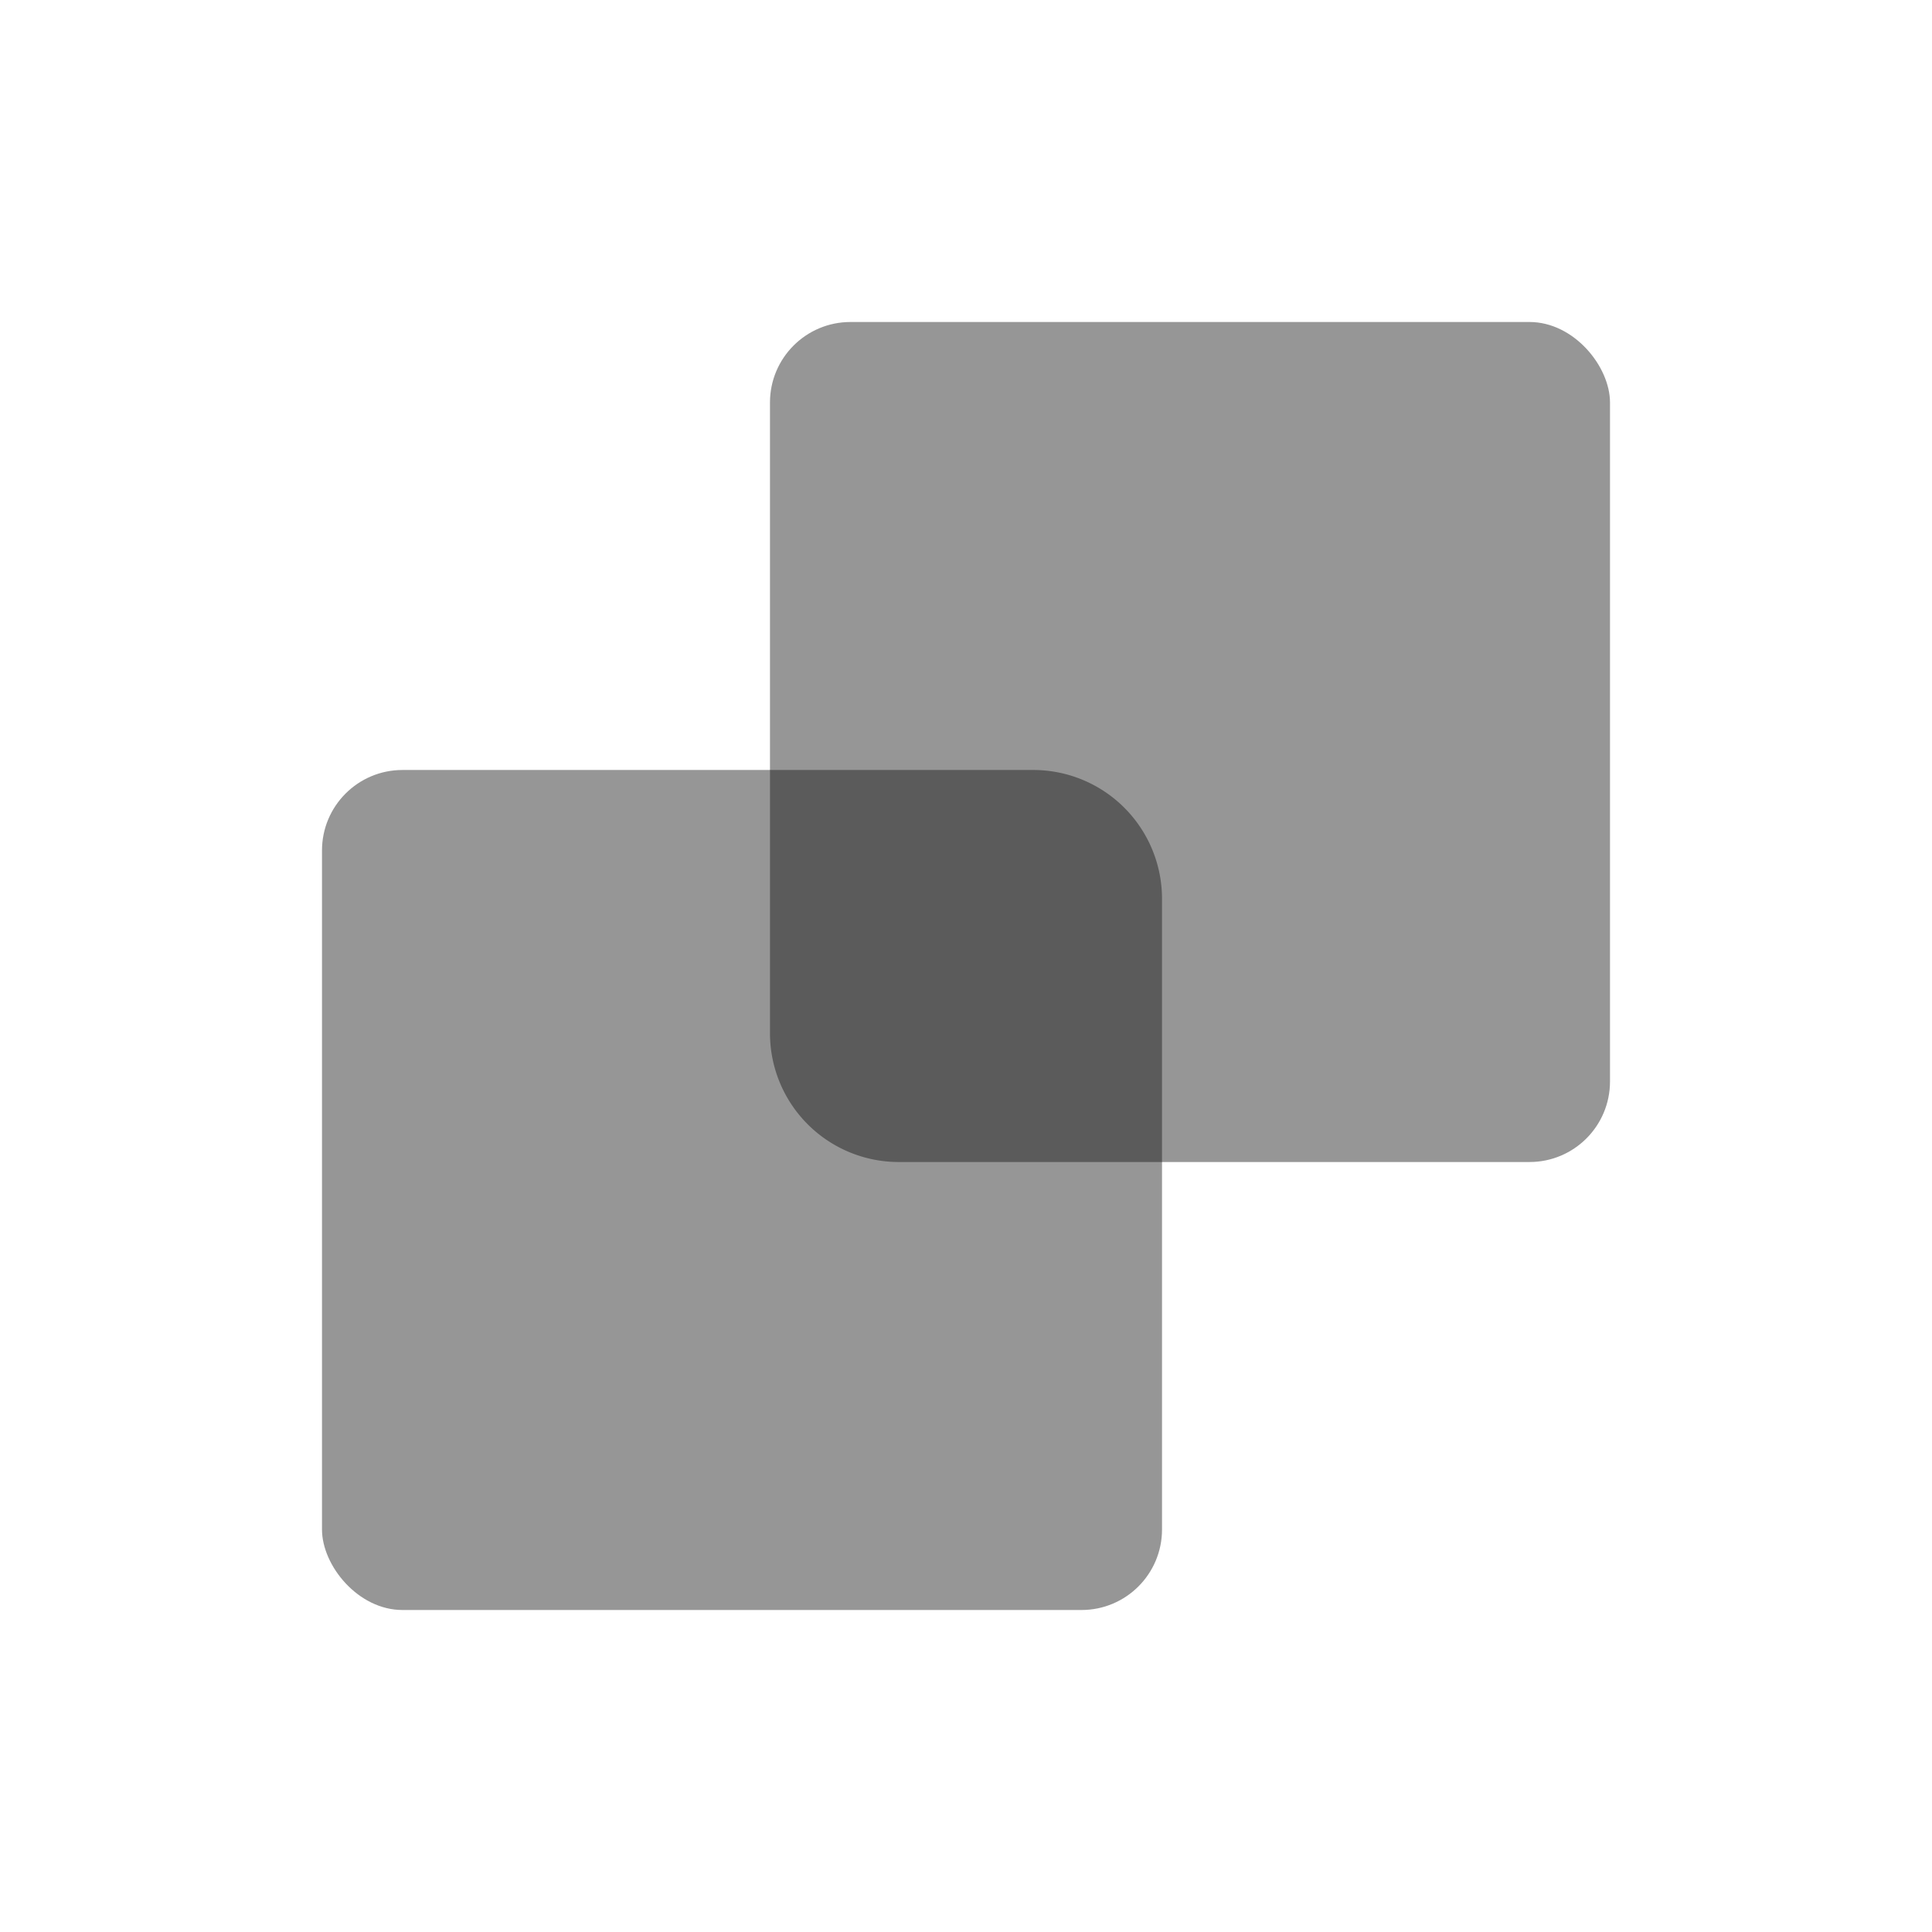 <svg xmlns="http://www.w3.org/2000/svg" xmlns:xlink="http://www.w3.org/1999/xlink" width="24" height="24" viewBox="0 0 24 24">
  <defs>
    <clipPath id="clip-icon-intersect">
      <rect width="24" height="24"/>
    </clipPath>
  </defs>
  <g id="icon-intersect" clip-path="url(#clip-icon-intersect)">
    <g id="Group_82" data-name="Group 82" transform="translate(-1.5 -1.5)">
      <g id="Group_17" data-name="Group 17" transform="translate(5.5 5.5)">
        <g id="Group_20" data-name="Group 20" transform="translate(5.565 0)">
          <rect id="Rectangle_27" data-name="Rectangle 27" width="10.435" height="10.435" rx="1" transform="translate(0 0)" fill="#969696"/>
        </g>
        <g id="Group_21" data-name="Group 21" transform="translate(0 5.565)">
          <rect id="Rectangle_27-2" data-name="Rectangle 27" width="10.435" height="10.435" rx="1" transform="translate(0 0)" fill="#969696"/>
        </g>
      </g>
      <path id="Path_135" data-name="Path 135" d="M4060.694,2418.616h-3.271v3.27a1.6,1.6,0,0,0,1.6,1.6h3.27v-3.271A1.6,1.6,0,0,0,4060.694,2418.616Z" transform="translate(-4046.358 -2407.551)" fill="#5b5b5b"/>
    </g>
  </g>
</svg>
